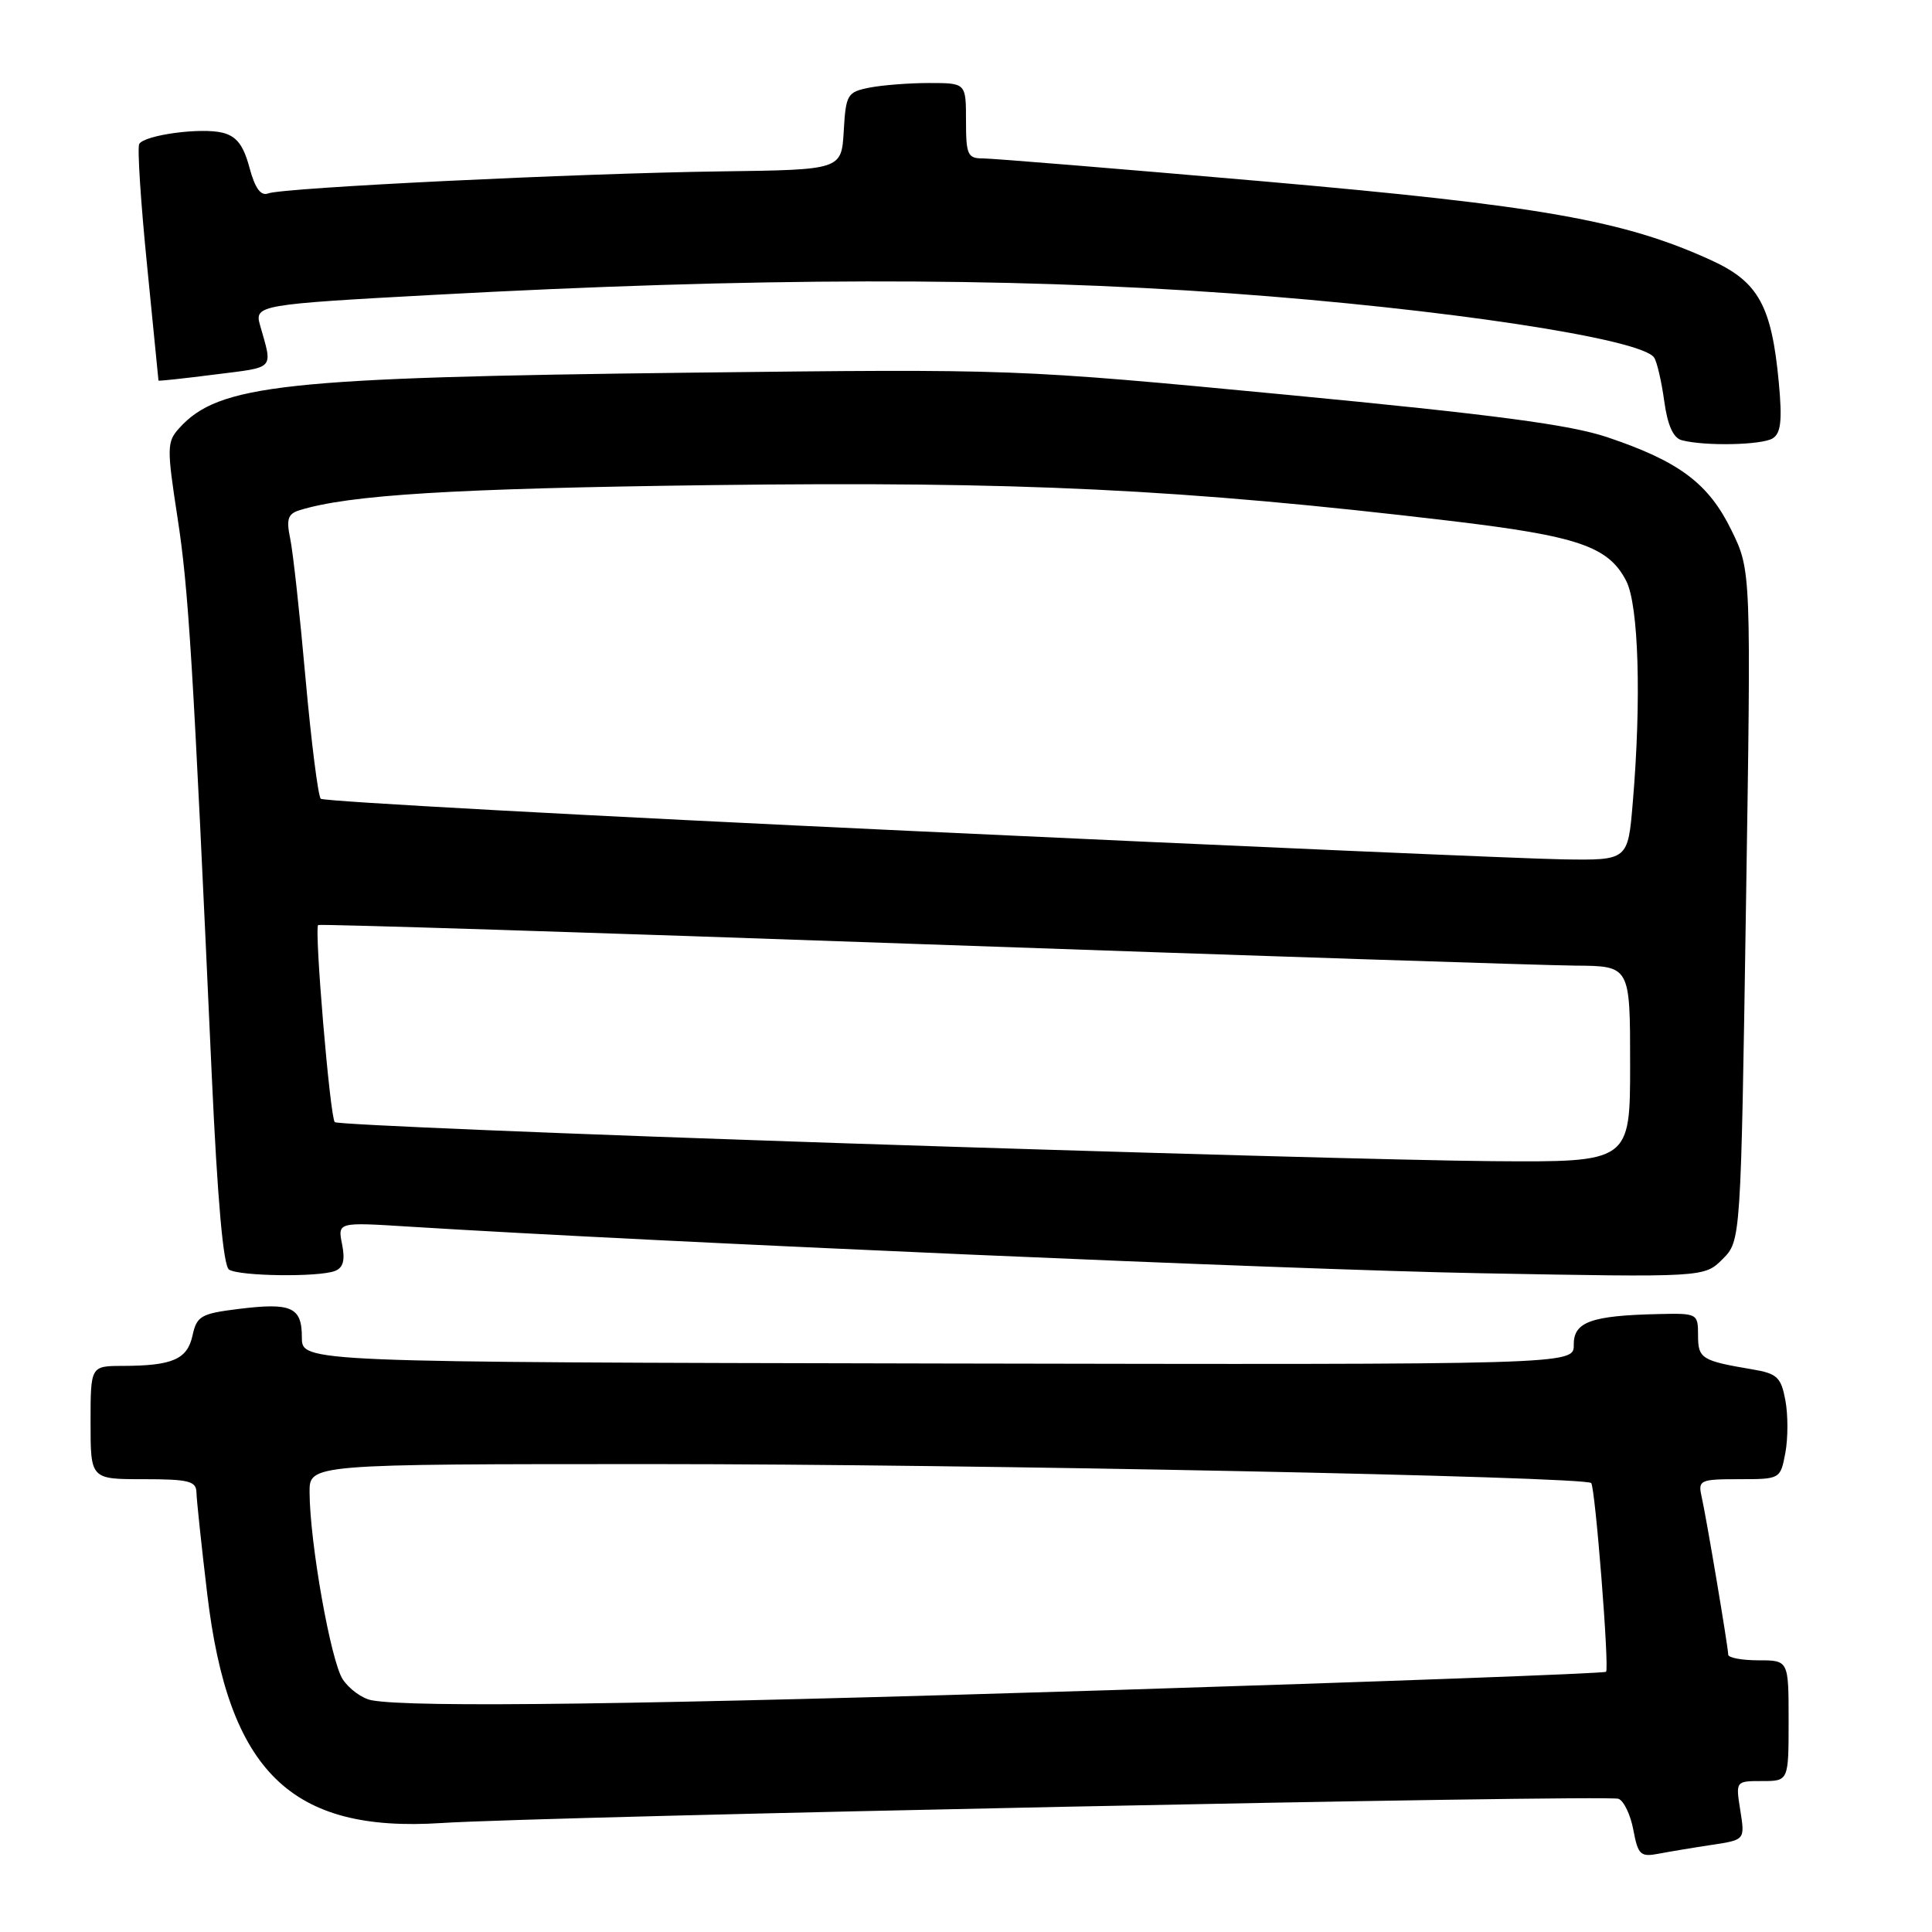 <?xml version="1.0" encoding="UTF-8" standalone="no"?>
<!DOCTYPE svg PUBLIC "-//W3C//DTD SVG 1.1//EN" "http://www.w3.org/Graphics/SVG/1.1/DTD/svg11.dtd" >
<svg xmlns="http://www.w3.org/2000/svg" xmlns:xlink="http://www.w3.org/1999/xlink" version="1.1" viewBox="0 0 256 256">
 <g >
 <path fill="currentColor"
d=" M 226.86 244.45 C 231.22 243.79 231.22 243.79 230.60 239.89 C 229.98 236.00 229.98 236.00 233.49 236.00 C 237.00 236.00 237.00 236.00 237.00 228.00 C 237.00 220.00 237.00 220.00 233.00 220.00 C 230.80 220.00 229.00 219.66 229.00 219.25 C 228.99 218.27 226.12 201.17 225.46 198.25 C 224.99 196.13 225.28 196.00 230.44 196.00 C 235.90 196.00 235.91 195.99 236.57 192.50 C 236.93 190.57 236.93 187.44 236.57 185.54 C 236.00 182.49 235.48 182.00 232.21 181.45 C 225.46 180.31 225.00 180.03 225.00 176.93 C 225.00 174.05 224.92 174.00 219.75 174.12 C 210.82 174.32 208.50 175.16 208.53 178.19 C 208.57 180.83 208.57 180.83 124.28 180.67 C 40.00 180.50 40.00 180.50 40.00 177.22 C 40.00 173.18 38.63 172.57 31.55 173.45 C 26.63 174.06 26.07 174.39 25.51 176.96 C 24.82 180.12 22.87 180.97 16.25 180.99 C 12.00 181.00 12.00 181.00 12.00 188.50 C 12.00 196.00 12.00 196.00 19.00 196.00 C 24.99 196.00 26.00 196.25 26.03 197.75 C 26.05 198.71 26.69 204.77 27.46 211.22 C 30.26 234.76 38.54 242.86 58.50 241.56 C 72.00 240.68 212.97 237.77 214.46 238.35 C 215.17 238.62 216.06 240.48 216.43 242.49 C 217.05 245.79 217.37 246.09 219.81 245.62 C 221.29 245.34 224.46 244.81 226.86 244.45 Z  M 44.38 168.41 C 45.48 167.98 45.75 167.00 45.33 164.88 C 44.74 161.94 44.74 161.94 54.12 162.53 C 87.10 164.59 171.22 168.26 196.17 168.71 C 225.83 169.26 225.83 169.26 228.25 166.84 C 230.67 164.42 230.67 164.42 231.35 120.01 C 232.04 75.60 232.04 75.60 229.42 70.25 C 226.39 64.05 222.52 61.15 213.00 57.94 C 208.02 56.27 198.07 54.95 170.50 52.31 C 134.50 48.88 134.50 48.88 91.50 49.38 C 37.50 50.02 28.98 50.95 23.75 56.73 C 22.11 58.54 22.09 59.29 23.52 68.58 C 24.99 78.11 25.56 87.38 28.06 142.50 C 28.82 159.09 29.59 167.75 30.35 168.23 C 31.73 169.11 42.20 169.25 44.38 168.41 Z  M 234.90 58.08 C 235.98 57.40 236.17 55.69 235.70 50.67 C 234.75 40.52 233.00 37.35 226.78 34.50 C 215.20 29.20 204.15 27.25 167.50 24.04 C 148.25 22.36 131.49 20.99 130.25 20.99 C 128.22 21.00 128.00 20.52 128.00 16.00 C 128.00 11.00 128.00 11.00 123.12 11.00 C 120.44 11.00 116.87 11.28 115.17 11.62 C 112.27 12.20 112.08 12.52 111.80 17.37 C 111.50 22.50 111.50 22.50 95.50 22.71 C 76.50 22.97 37.52 24.86 35.53 25.63 C 34.55 26.00 33.79 24.95 33.05 22.19 C 32.26 19.24 31.34 18.05 29.51 17.59 C 26.65 16.87 19.19 17.88 18.45 19.07 C 18.18 19.52 18.64 26.73 19.48 35.08 C 20.31 43.44 21.00 50.35 21.00 50.43 C 21.00 50.51 24.38 50.15 28.51 49.62 C 36.57 48.60 36.15 49.07 34.44 43.03 C 33.71 40.44 34.41 40.32 57.50 39.07 C 100.08 36.76 132.71 36.70 163.00 38.87 C 191.22 40.90 217.52 44.88 219.18 47.38 C 219.56 47.94 220.16 50.54 220.52 53.15 C 220.96 56.35 221.71 58.03 222.84 58.33 C 225.89 59.14 233.48 58.98 234.90 58.08 Z  M 49.23 225.29 C 47.97 225.05 46.26 223.80 45.41 222.51 C 43.83 220.10 41.05 204.42 41.02 197.75 C 41.00 194.00 41.00 194.00 86.75 194.00 C 128.50 194.00 209.98 195.65 210.84 196.51 C 211.37 197.04 213.27 221.07 212.81 221.52 C 212.60 221.74 182.95 222.83 146.94 223.96 C 85.37 225.88 54.48 226.30 49.23 225.29 Z  M 112.22 151.50 C 75.21 150.27 44.68 149.01 44.36 148.69 C 43.73 148.06 41.62 123.01 42.16 122.57 C 42.35 122.42 78.27 123.55 122.00 125.10 C 165.73 126.64 204.76 127.92 208.75 127.95 C 216.00 128.00 216.00 128.00 216.00 141.00 C 216.00 154.00 216.00 154.00 197.75 153.86 C 187.71 153.79 149.22 152.72 112.22 151.50 Z  M 120.82 110.11 C 78.10 108.12 42.86 106.19 42.50 105.84 C 42.15 105.48 41.24 98.28 40.48 89.84 C 39.73 81.40 38.82 73.08 38.45 71.35 C 37.92 68.81 38.15 68.09 39.65 67.62 C 46.25 65.56 60.06 64.72 94.27 64.28 C 135.08 63.76 156.69 64.81 192.19 69.02 C 209.11 71.03 213.12 72.40 215.48 76.97 C 217.13 80.16 217.51 92.71 216.35 106.35 C 215.71 114.00 215.71 114.00 207.10 113.87 C 202.37 113.80 163.55 112.11 120.82 110.11 Z "/>
</g>
</svg>